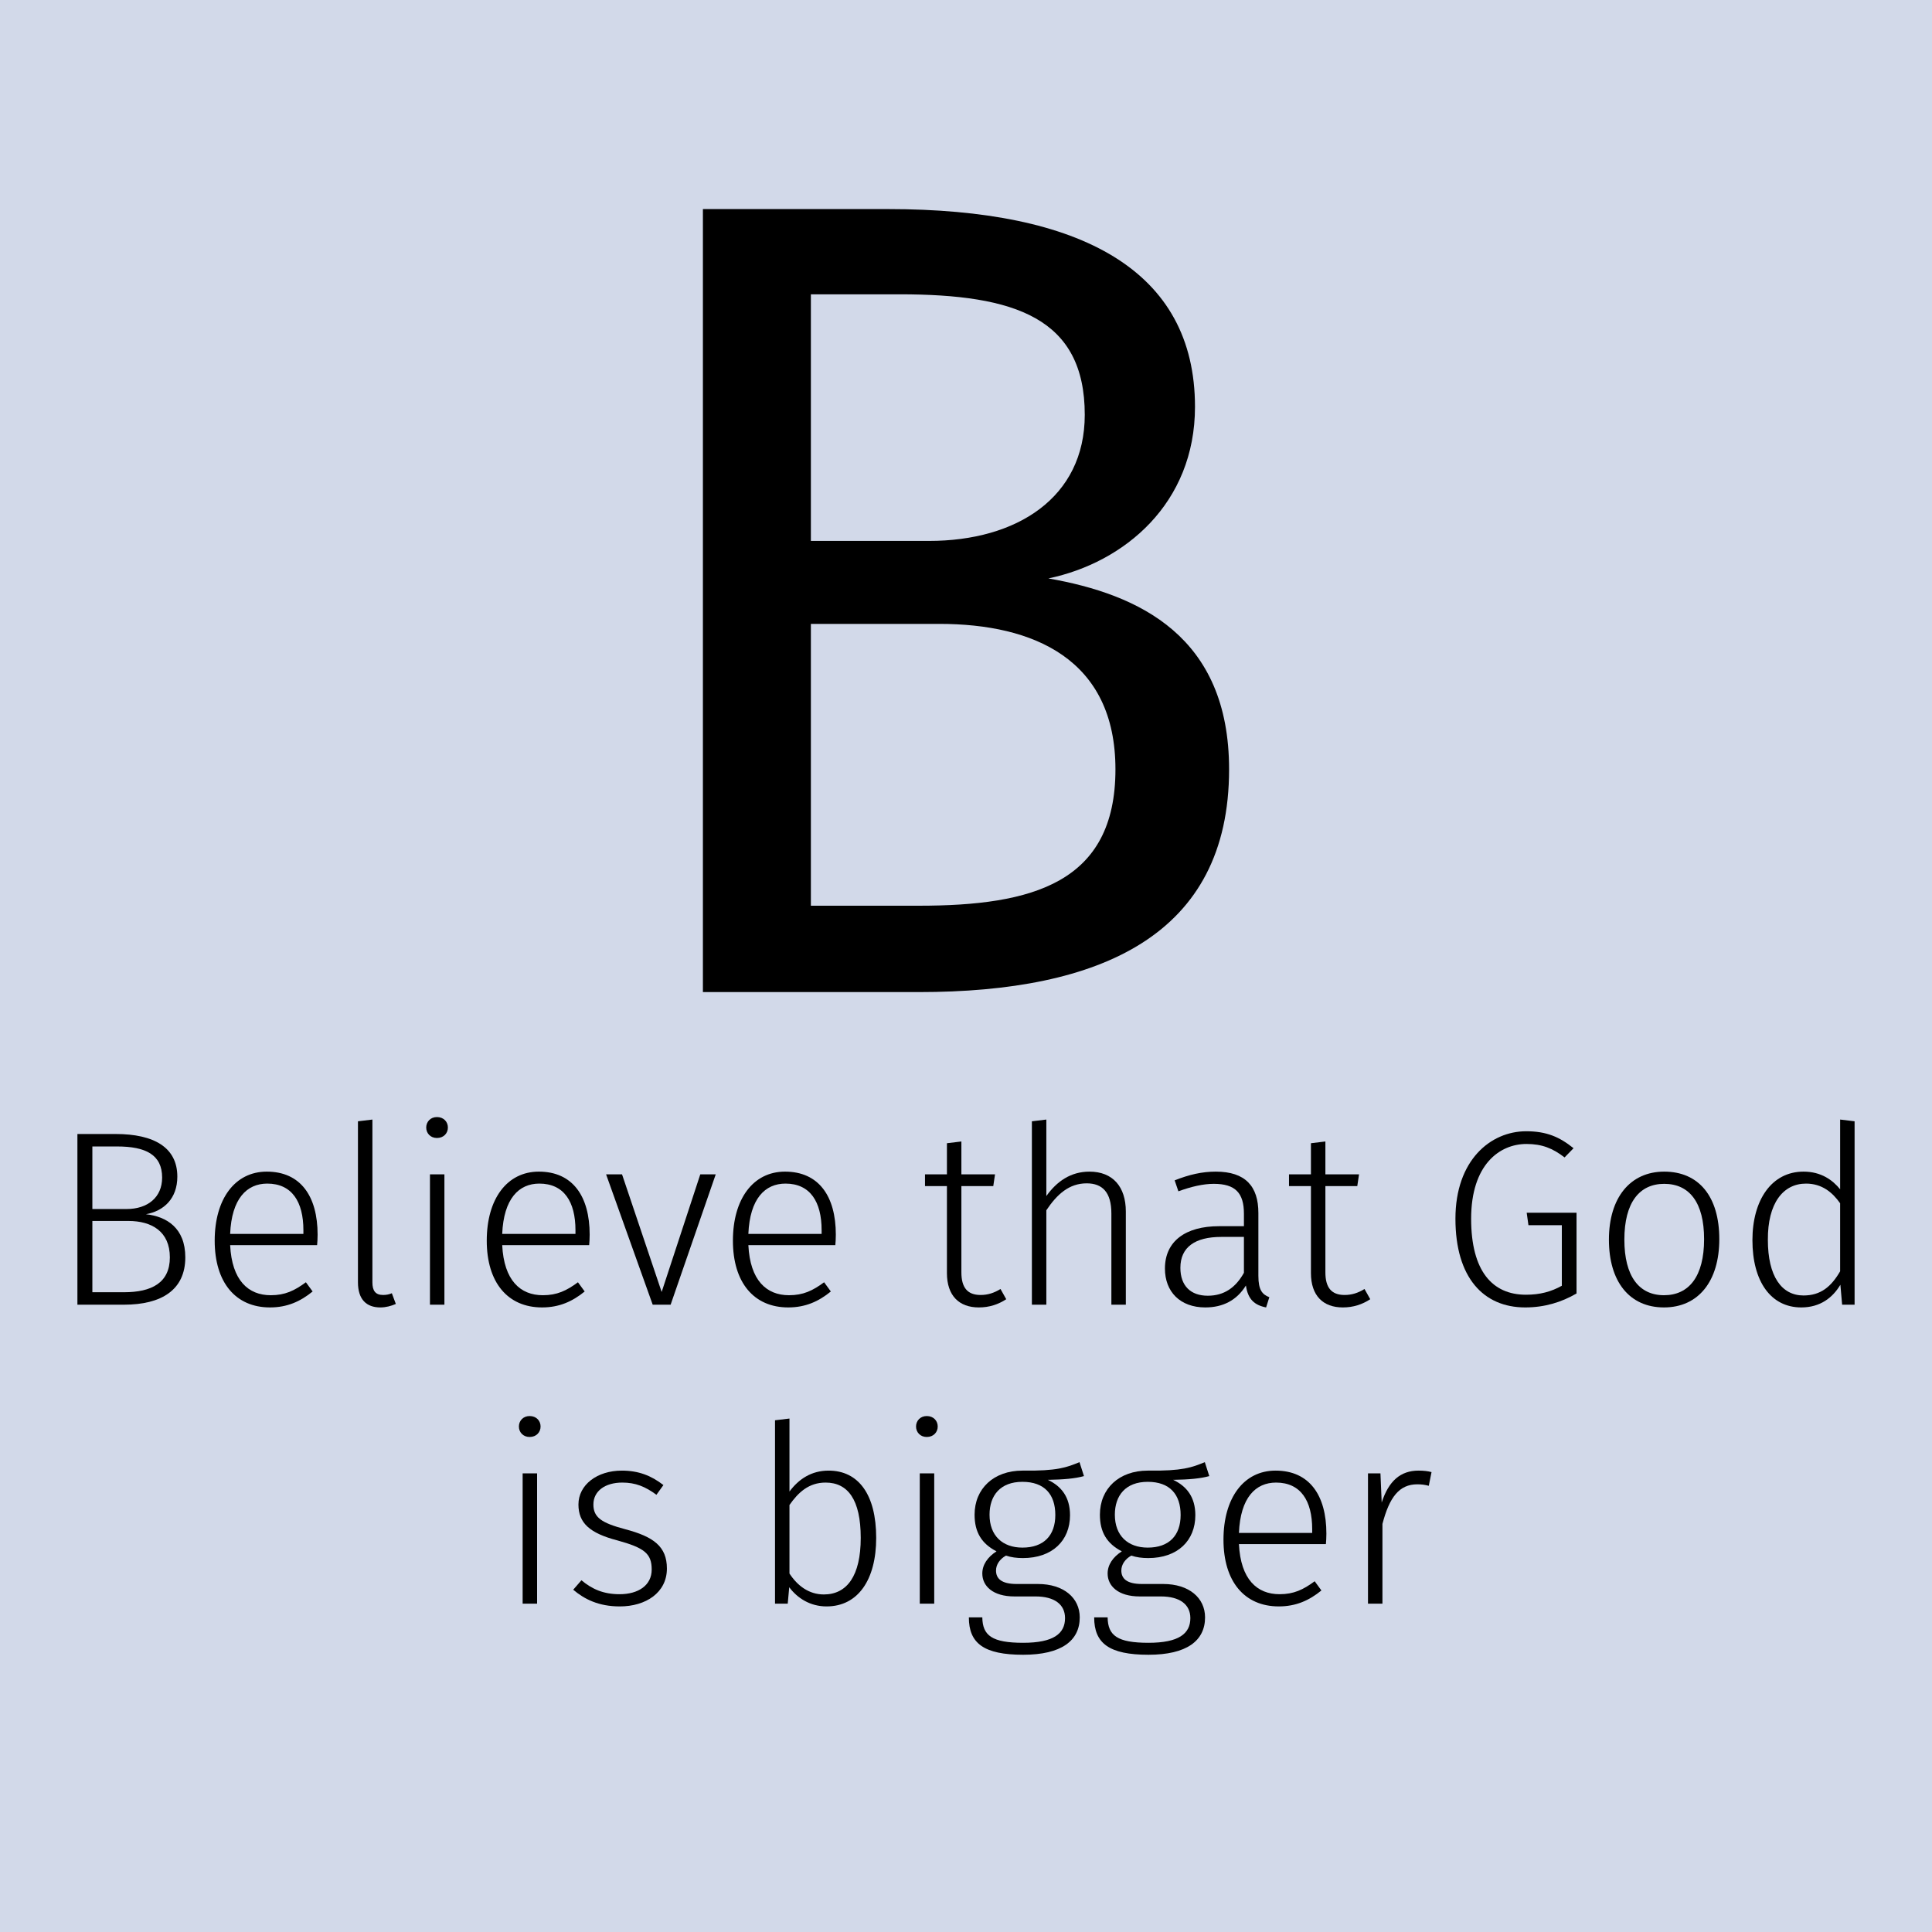 <!-- Generator: Adobe Illustrator 21.0.0, SVG Export Plug-In  -->
<svg version="1.1"
	 xmlns="http://www.w3.org/2000/svg" xmlns:xlink="http://www.w3.org/1999/xlink" xmlns:a="http://ns.adobe.com/AdobeSVGViewerExtensions/3.0/"
	 x="0px" y="0px" width="442px" height="442px" viewBox="0 0 442 442" style="overflow:scroll;enable-background:new 0 0 442 442;"
	 xml:space="preserve">
<style type="text/css">
	.st0{opacity:0.2;fill:#214393;}
</style>
<defs>
</defs>
<g>
	<rect class="st0" width="442" height="442"/>
	<g>
		<path d="M281.189,176.01c0,37.959-29.38,50.959-70.979,50.959h-49.4V47.833h42.38c44.198,0,70.198,14.04,70.198,45.239
			c0,22.099-16.12,35.619-33.539,39.259C260.649,135.971,281.189,145.591,281.189,176.01z M185.511,123.751h27.04
			c20.02,0,35.619-9.88,35.619-28.859c0-22.1-15.859-27.56-42.379-27.56h-20.28V123.751z M255.19,176.01
			c0-25.219-18.72-33.279-40.3-33.279h-29.379v64.479h24.7C236.21,207.209,255.19,202.01,255.19,176.01z"/>
	</g>
	<g>
		<path d="M42.394,287.654c0,7.468-5.473,10.831-14.024,10.831H17.71v-39.05h8.722c8.893,0,14.138,3.136,14.138,9.748
			c0,5.017-3.079,7.867-7.183,8.608C38.119,278.305,42.394,280.928,42.394,287.654z M21.131,276.595h7.867
			c4.731,0,8.095-2.622,8.095-7.183c0-5.245-3.762-7.126-10.318-7.126h-5.644V276.595z M38.86,287.654
			c0-5.929-4.161-8.323-9.463-8.323h-8.266v16.304h7.24C34.698,295.635,38.86,293.469,38.86,287.654z"/>
		<path d="M72.546,284.86H52.651c0.399,8.096,4.162,11.459,9.292,11.459c3.25,0,5.416-1.026,8.038-2.965l1.54,2.109
			c-2.793,2.28-5.815,3.648-9.749,3.648c-7.867,0-12.655-5.7-12.655-15.277c0-9.521,4.618-15.791,11.915-15.791
			c7.753,0,11.629,5.644,11.629,14.423C72.66,283.379,72.603,284.291,72.546,284.86z M69.411,281.44
			c0-6.499-2.623-10.66-8.266-10.66c-4.674,0-8.152,3.42-8.494,11.515h16.76V281.44z"/>
		<path d="M87.65,296.262c0.684,0,1.368-0.113,1.995-0.398l0.912,2.451c-1.026,0.456-2.28,0.798-3.535,0.798
			c-3.192,0-5.13-1.824-5.13-5.758v-36.826l3.306-0.399v37.226C85.198,295.293,85.882,296.262,87.65,296.262z"/>
		<path d="M102.469,257.953c0,1.312-0.969,2.395-2.509,2.395c-1.482,0-2.451-1.083-2.451-2.395c0-1.311,0.969-2.394,2.451-2.394
			C101.5,255.56,102.469,256.643,102.469,257.953z M98.365,298.485v-29.814h3.306v29.814H98.365z"/>
		<path d="M134.789,284.86h-19.896c0.399,8.096,4.162,11.459,9.292,11.459c3.25,0,5.416-1.026,8.038-2.965l1.54,2.109
			c-2.793,2.28-5.815,3.648-9.749,3.648c-7.867,0-12.655-5.7-12.655-15.277c0-9.521,4.618-15.791,11.915-15.791
			c7.753,0,11.629,5.644,11.629,14.423C134.904,283.379,134.846,284.291,134.789,284.86z M131.654,281.44
			c0-6.499-2.623-10.66-8.266-10.66c-4.674,0-8.152,3.42-8.494,11.515h16.76V281.44z"/>
		<path d="M149.323,298.485l-10.661-29.814h3.648l9.064,26.907l8.836-26.907h3.534l-10.318,29.814H149.323z"/>
		<path d="M191.105,284.86h-19.896c0.399,8.096,4.162,11.459,9.292,11.459c3.25,0,5.416-1.026,8.038-2.965l1.54,2.109
			c-2.793,2.28-5.815,3.648-9.749,3.648c-7.867,0-12.655-5.7-12.655-15.277c0-9.521,4.618-15.791,11.915-15.791
			c7.753,0,11.629,5.644,11.629,14.423C191.219,283.379,191.162,284.291,191.105,284.86z M187.969,281.44
			c0-6.499-2.623-10.66-8.266-10.66c-4.674,0-8.152,3.42-8.494,11.515h16.76V281.44z"/>
		<path d="M223.934,299.112c-4.504,0-7.297-2.679-7.297-7.867V271.35h-5.017v-2.679h5.017v-7.126l3.307-0.399v7.525h7.695
			l-0.398,2.679h-7.297v19.725c0,3.478,1.368,5.188,4.39,5.188c1.653,0,3.078-0.456,4.561-1.368l1.311,2.338
			C228.381,298.429,226.329,299.112,223.934,299.112z"/>
		<path d="M257.565,277.165v21.32h-3.306v-20.864c0-4.846-2.053-6.898-5.644-6.898c-4.048,0-6.784,2.509-9.235,6.157v21.605h-3.307
			v-41.957l3.307-0.399v17.502c2.395-3.364,5.587-5.587,9.862-5.587C254.601,268.044,257.565,271.521,257.565,277.165z"/>
		<path d="M290.398,296.775l-0.741,2.337c-2.623-0.513-4.162-1.824-4.618-5.017c-2.109,3.421-5.302,5.017-9.292,5.017
			c-5.758,0-9.235-3.591-9.235-8.893c0-6.271,4.731-9.691,12.371-9.691h5.7v-2.851c0-4.731-1.938-6.841-6.897-6.841
			c-2.395,0-5.131,0.627-8.095,1.71l-0.855-2.508c3.307-1.312,6.271-1.995,9.406-1.995c6.783,0,9.748,3.363,9.748,9.463v14.366
			C287.889,295.179,288.802,296.148,290.398,296.775z M284.583,291.188v-8.209h-5.188c-5.985,0-9.349,2.337-9.349,7.069
			c0,4.104,2.337,6.385,6.271,6.385C280.08,296.434,282.702,294.552,284.583,291.188z"/>
		<path d="M307.211,299.112c-4.504,0-7.297-2.679-7.297-7.867V271.35h-5.017v-2.679h5.017v-7.126l3.306-0.399v7.525h7.696
			l-0.399,2.679h-7.297v19.725c0,3.478,1.369,5.188,4.39,5.188c1.653,0,3.079-0.456,4.561-1.368l1.312,2.338
			C311.657,298.429,309.604,299.112,307.211,299.112z"/>
		<path d="M359.993,262.686l-2.052,2.108c-2.736-2.108-5.188-3.078-8.722-3.078c-6.157,0-12.656,4.731-12.656,17.103
			c0,11.971,4.846,17.387,12.542,17.387c3.192,0,5.758-0.684,8.209-2.053V280.3h-7.639l-0.399-2.85h11.401v18.47
			c-3.421,1.995-7.297,3.192-11.743,3.192c-9.521,0-15.962-6.784-15.962-20.294c0-13.396,8.038-20.01,16.189-20.01
			C353.837,258.809,356.802,260.12,359.993,262.686z"/>
		<path d="M393.339,283.492c0,9.635-4.788,15.62-12.655,15.62c-7.924,0-12.599-5.929-12.599-15.506s4.846-15.563,12.655-15.563
			C388.664,268.044,393.339,273.744,393.339,283.492z M371.619,283.606c0,8.38,3.363,12.713,9.064,12.713
			c5.7,0,9.178-4.275,9.178-12.827c0-8.38-3.363-12.655-9.121-12.655C375.096,270.837,371.619,275.056,371.619,283.606z"/>
		<path d="M424.29,298.485h-2.851l-0.399-4.561c-1.767,2.964-4.617,5.188-8.95,5.188c-6.954,0-11.173-5.929-11.173-15.392
			c0-9.178,4.39-15.677,11.687-15.677c4.047,0,6.67,1.938,8.38,4.047v-15.962l3.307,0.399V298.485z M420.983,290.847v-15.563
			c-1.768-2.508-4.162-4.503-7.811-4.503c-5.244,0-8.778,4.503-8.722,12.884c0,8.322,3.136,12.712,8.152,12.712
			C416.537,296.376,418.93,294.381,420.983,290.847z"/>
		<path d="M123.673,326.354c0,1.312-0.969,2.395-2.508,2.395c-1.482,0-2.452-1.083-2.452-2.395c0-1.311,0.969-2.394,2.452-2.394
			C122.704,323.96,123.673,325.043,123.673,326.354z M119.569,366.886v-29.814h3.307v29.814H119.569z"/>
		<path d="M151.775,339.75l-1.596,2.224c-2.565-1.881-4.789-2.793-7.81-2.793c-3.934,0-6.613,1.938-6.613,5.017
			c0,2.964,1.881,4.219,7.24,5.644c6.499,1.71,9.577,3.934,9.577,9.007c0,5.529-4.845,8.665-10.774,8.665
			c-4.846,0-8.095-1.653-10.661-3.819l1.881-2.166c2.451,2.052,5.074,3.192,8.722,3.192c4.333,0,7.354-2.053,7.354-5.644
			c0-3.648-1.653-4.96-7.867-6.67c-6.328-1.653-8.893-3.99-8.893-8.209c0-4.504,4.275-7.753,9.919-7.753
			C146.074,336.444,148.982,337.584,151.775,339.75z"/>
		<path d="M200.453,351.836c0,9.577-4.162,15.677-11.344,15.677c-3.763,0-6.67-1.881-8.551-4.39l-0.342,3.763h-2.908v-41.957
			l3.307-0.399v16.703c2.109-2.85,5.017-4.788,8.95-4.788C196.406,336.444,200.453,341.917,200.453,351.836z M196.918,351.836
			c0-8.779-2.964-12.655-8.038-12.655c-3.876,0-6.271,2.28-8.266,5.13v15.678c1.824,2.793,4.446,4.788,7.867,4.788
			C193.783,364.776,196.918,360.501,196.918,351.836z"/>
		<path d="M214.53,326.354c0,1.312-0.969,2.395-2.509,2.395c-1.482,0-2.451-1.083-2.451-2.395c0-1.311,0.969-2.394,2.451-2.394
			C213.56,323.96,214.53,325.043,214.53,326.354z M210.425,366.886v-29.814h3.306v29.814H210.425z"/>
		<path d="M239.724,338.554c3.135,1.481,5.073,3.99,5.073,8.095c0,5.814-4.048,9.805-10.774,9.805c-1.425,0-2.736-0.171-3.876-0.569
			c-1.426,0.798-2.28,2.052-2.28,3.42c0,1.768,1.14,3.078,4.731,3.078h4.846c5.929,0,9.577,3.192,9.577,7.64
			c0,5.358-4.219,8.551-12.941,8.551c-9.007,0-12.427-2.622-12.427-8.551h3.078c0.057,4.161,2.224,5.814,9.349,5.814
			c6.955,0,9.577-2.109,9.577-5.644c0-3.192-2.508-4.96-6.727-4.96h-4.846c-4.959,0-7.354-2.395-7.354-5.244
			c0-1.996,1.197-3.763,3.249-5.074c-3.42-1.767-5.017-4.39-5.017-8.38c0-5.985,4.39-10.09,10.945-10.09
			c7.981,0.114,10.147-0.741,13.055-1.938l1.026,3.192C245.937,338.269,243.315,338.496,239.724,338.554z M226.385,346.534
			c0,4.789,2.964,7.525,7.524,7.525c4.846,0,7.525-2.736,7.525-7.468c0-4.675-2.451-7.582-7.525-7.582
			C228.836,339.01,226.385,342.145,226.385,346.534z"/>
		<path d="M268.394,338.554c3.136,1.481,5.073,3.99,5.073,8.095c0,5.814-4.047,9.805-10.773,9.805c-1.426,0-2.736-0.171-3.877-0.569
			c-1.425,0.798-2.28,2.052-2.28,3.42c0,1.768,1.141,3.078,4.731,3.078h4.846c5.929,0,9.577,3.192,9.577,7.64
			c0,5.358-4.219,8.551-12.94,8.551c-9.007,0-12.428-2.622-12.428-8.551h3.078c0.058,4.161,2.224,5.814,9.35,5.814
			c6.955,0,9.577-2.109,9.577-5.644c0-3.192-2.509-4.96-6.727-4.96h-4.846c-4.96,0-7.354-2.395-7.354-5.244
			c0-1.996,1.197-3.763,3.25-5.074c-3.421-1.767-5.017-4.39-5.017-8.38c0-5.985,4.39-10.09,10.945-10.09
			c7.98,0.114,10.147-0.741,13.055-1.938l1.025,3.192C274.608,338.269,271.986,338.496,268.394,338.554z M255.054,346.534
			c0,4.789,2.965,7.525,7.525,7.525c4.846,0,7.524-2.736,7.524-7.468c0-4.675-2.451-7.582-7.524-7.582
			C257.506,339.01,255.054,342.145,255.054,346.534z"/>
		<path d="M303.337,353.261h-19.896c0.398,8.096,4.161,11.459,9.292,11.459c3.249,0,5.416-1.026,8.038-2.965l1.539,2.109
			c-2.794,2.28-5.814,3.648-9.748,3.648c-7.867,0-12.656-5.7-12.656-15.277c0-9.521,4.618-15.791,11.915-15.791
			c7.753,0,11.629,5.644,11.629,14.423C303.45,351.779,303.393,352.691,303.337,353.261z M300.201,349.841
			c0-6.499-2.622-10.66-8.266-10.66c-4.675,0-8.152,3.42-8.494,11.515h16.76V349.841z"/>
		<path d="M327.503,336.786l-0.627,3.136c-0.854-0.229-1.596-0.343-2.622-0.343c-4.161,0-6.385,2.965-7.981,9.064v18.242h-3.306
			v-29.814h2.851l0.284,6.67c1.597-4.903,4.276-7.297,8.438-7.297C325.678,336.444,326.705,336.559,327.503,336.786z"/>
	</g>
</g>
</svg>